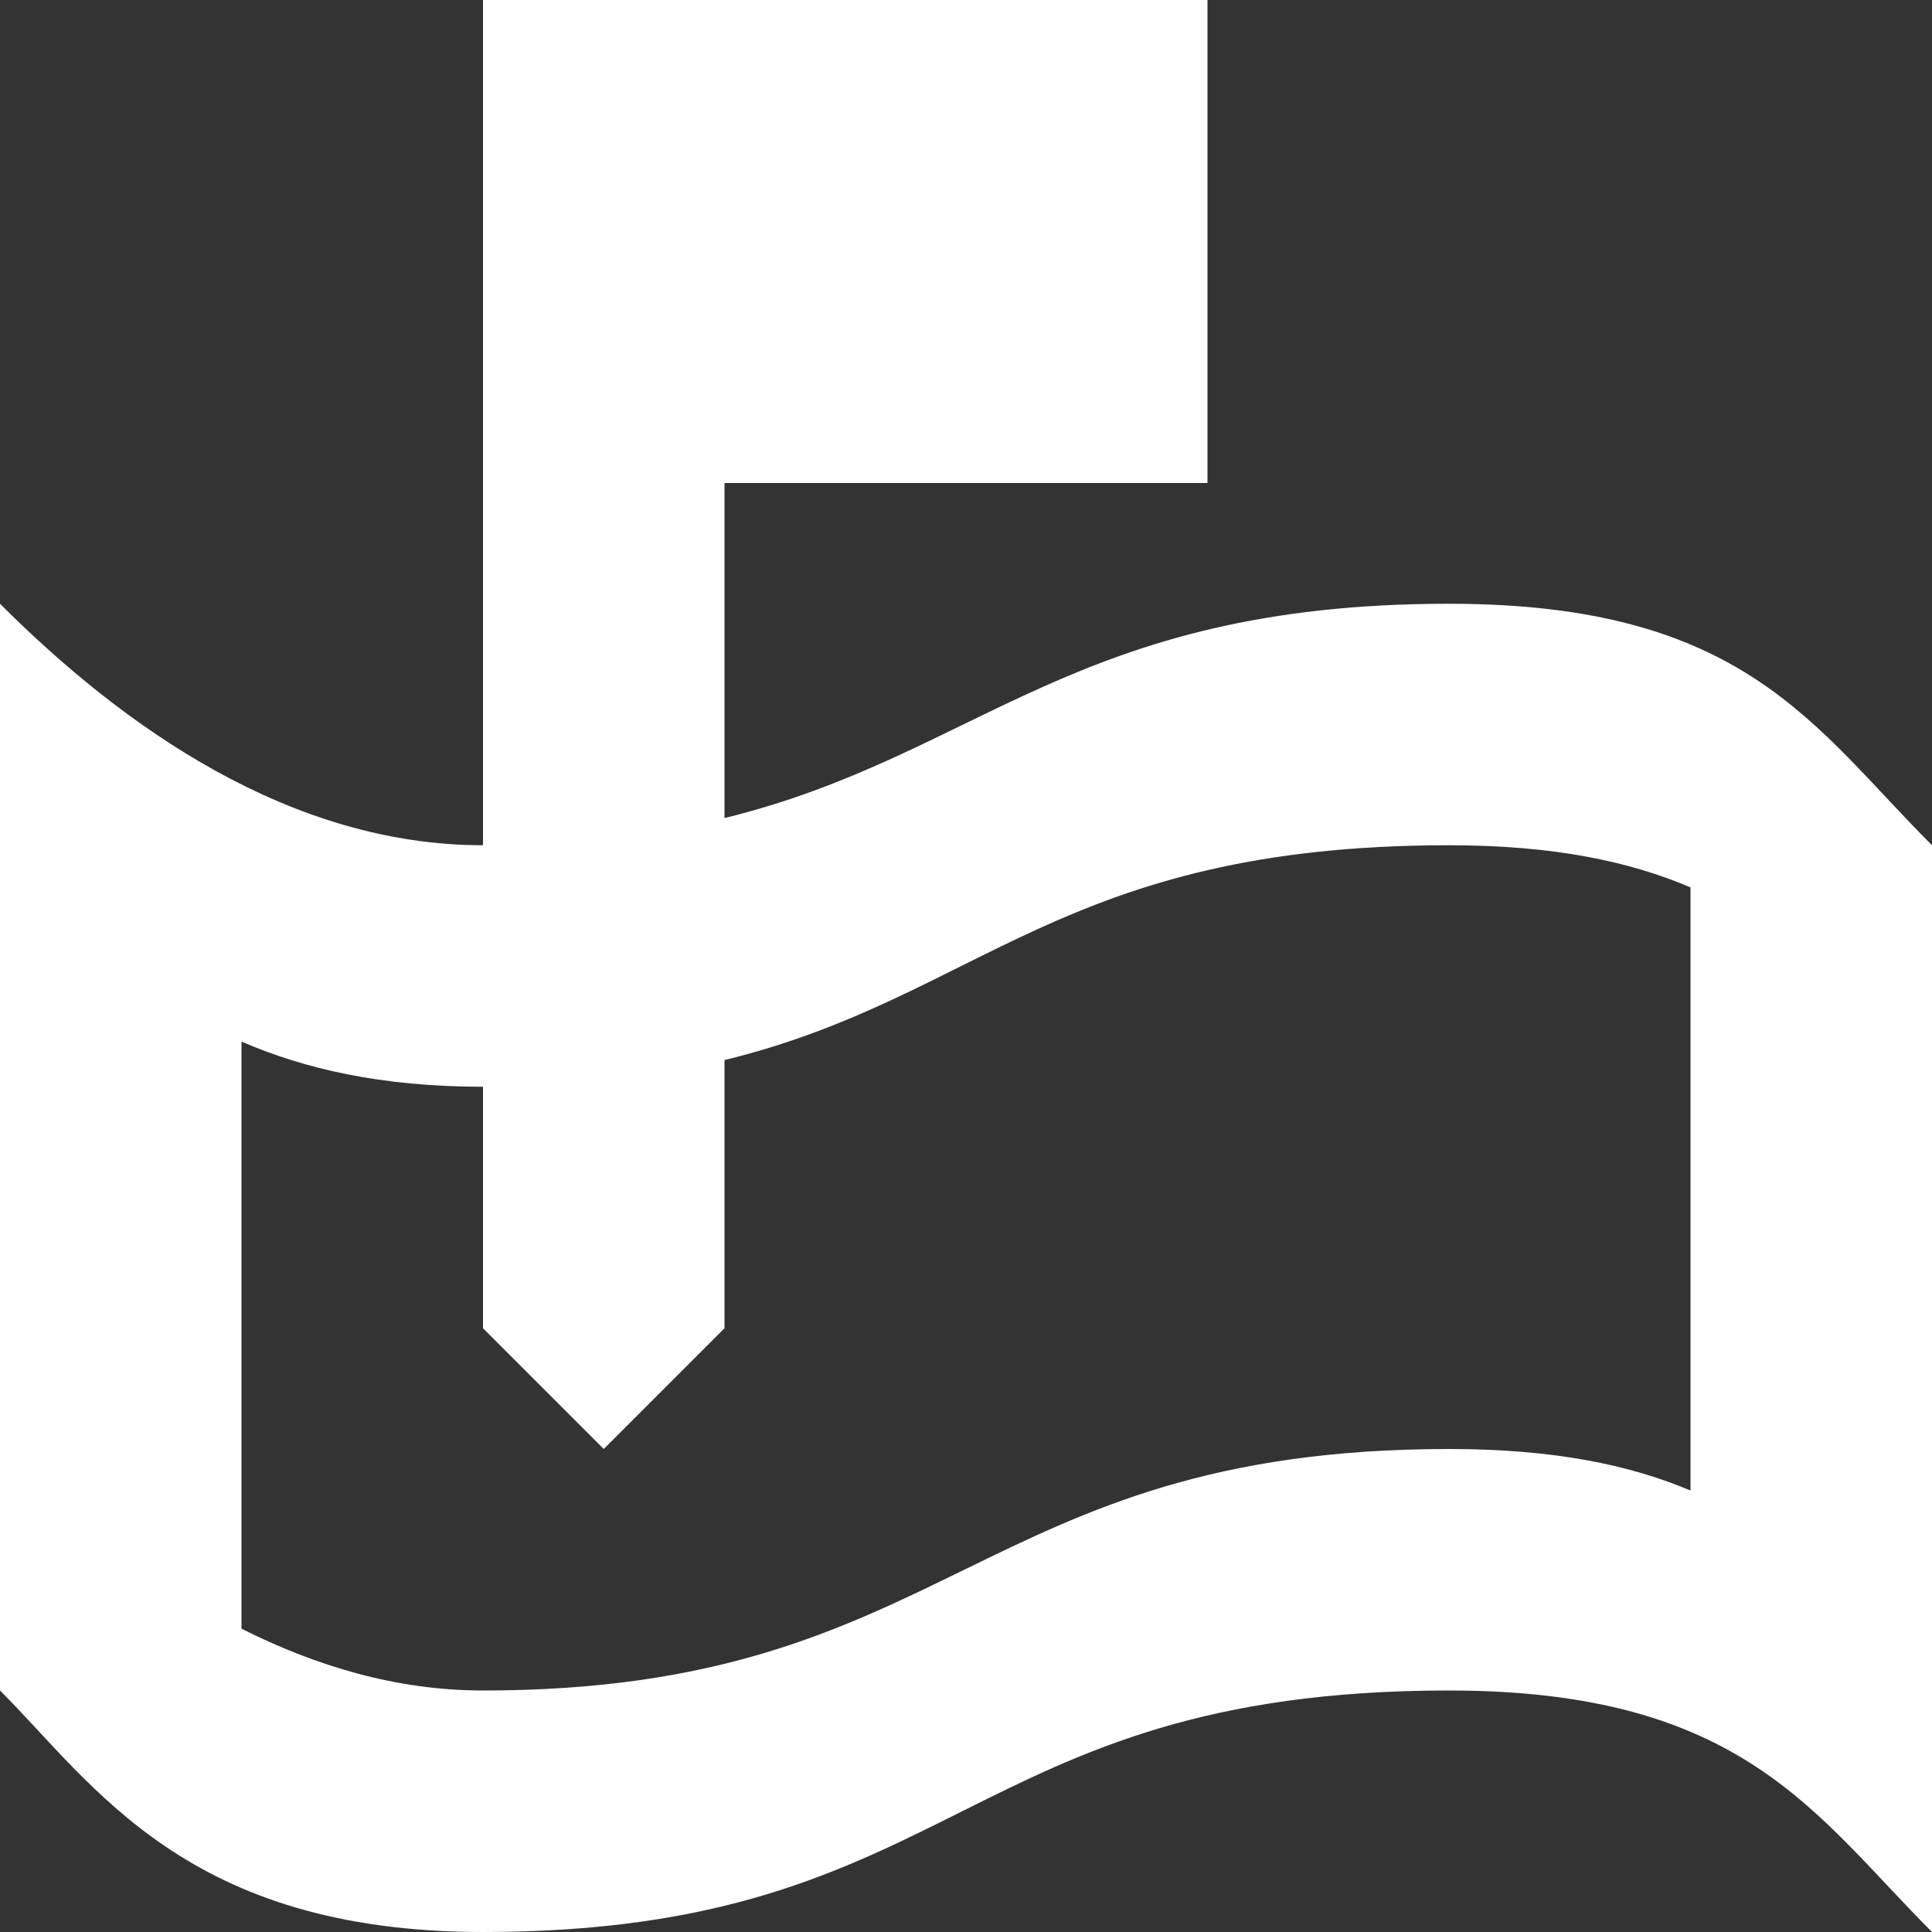 <?xml version="1.0" encoding="utf-8"?>
<!-- Generator: Adobe Illustrator 18.1.0, SVG Export Plug-In . SVG Version: 6.00 Build 0)  -->
<!DOCTYPE svg PUBLIC "-//W3C//DTD SVG 1.1//EN" "http://www.w3.org/Graphics/SVG/1.1/DTD/svg11.dtd">
<svg version="1.1" id="Layer_1" xmlns="http://www.w3.org/2000/svg" xmlns:xlink="http://www.w3.org/1999/xlink" x="0px" y="0px"
	 width="16px" height="16px" viewBox="0 0 16 16" enable-background="new 0 0 16 16" xml:space="preserve">
<rect x="0" y="0" width="16" height="16" fill="#333333" stroke="none"/>
<path fill-rule="evenodd" clip-rule="evenodd" fill="#FFFFFF" d="M12,5C8.891,5,8.118,6.254,6,6.775V4h4V0H4v7
	C2.406,7,1.025,6.025,0,5c0,0,0,0.957,0,2v5c0,0,0,0.957,0,2c0.781,0.781,1.543,2,4,2c3.957,0,3.959-2,8-2c2.437,0,3.031,1.031,4,2
	c0-2.031,0-1.281,0-2V8c0-0.761,0-0.445,0-1C15.016,6.016,14.449,5,12,5z M14,12.344C13.501,12.133,12.874,12,12,12
	c-3.922,0-4.117,2-8,2c-0.715,0-1.384-0.202-2-0.512V8.626C2.515,8.849,3.151,9,4,9v2l1,1l1-1V8.779C8.123,8.261,8.788,7,12,7
	c0.87,0,1.499,0.135,2,0.349V12.344z"/>
</svg>
